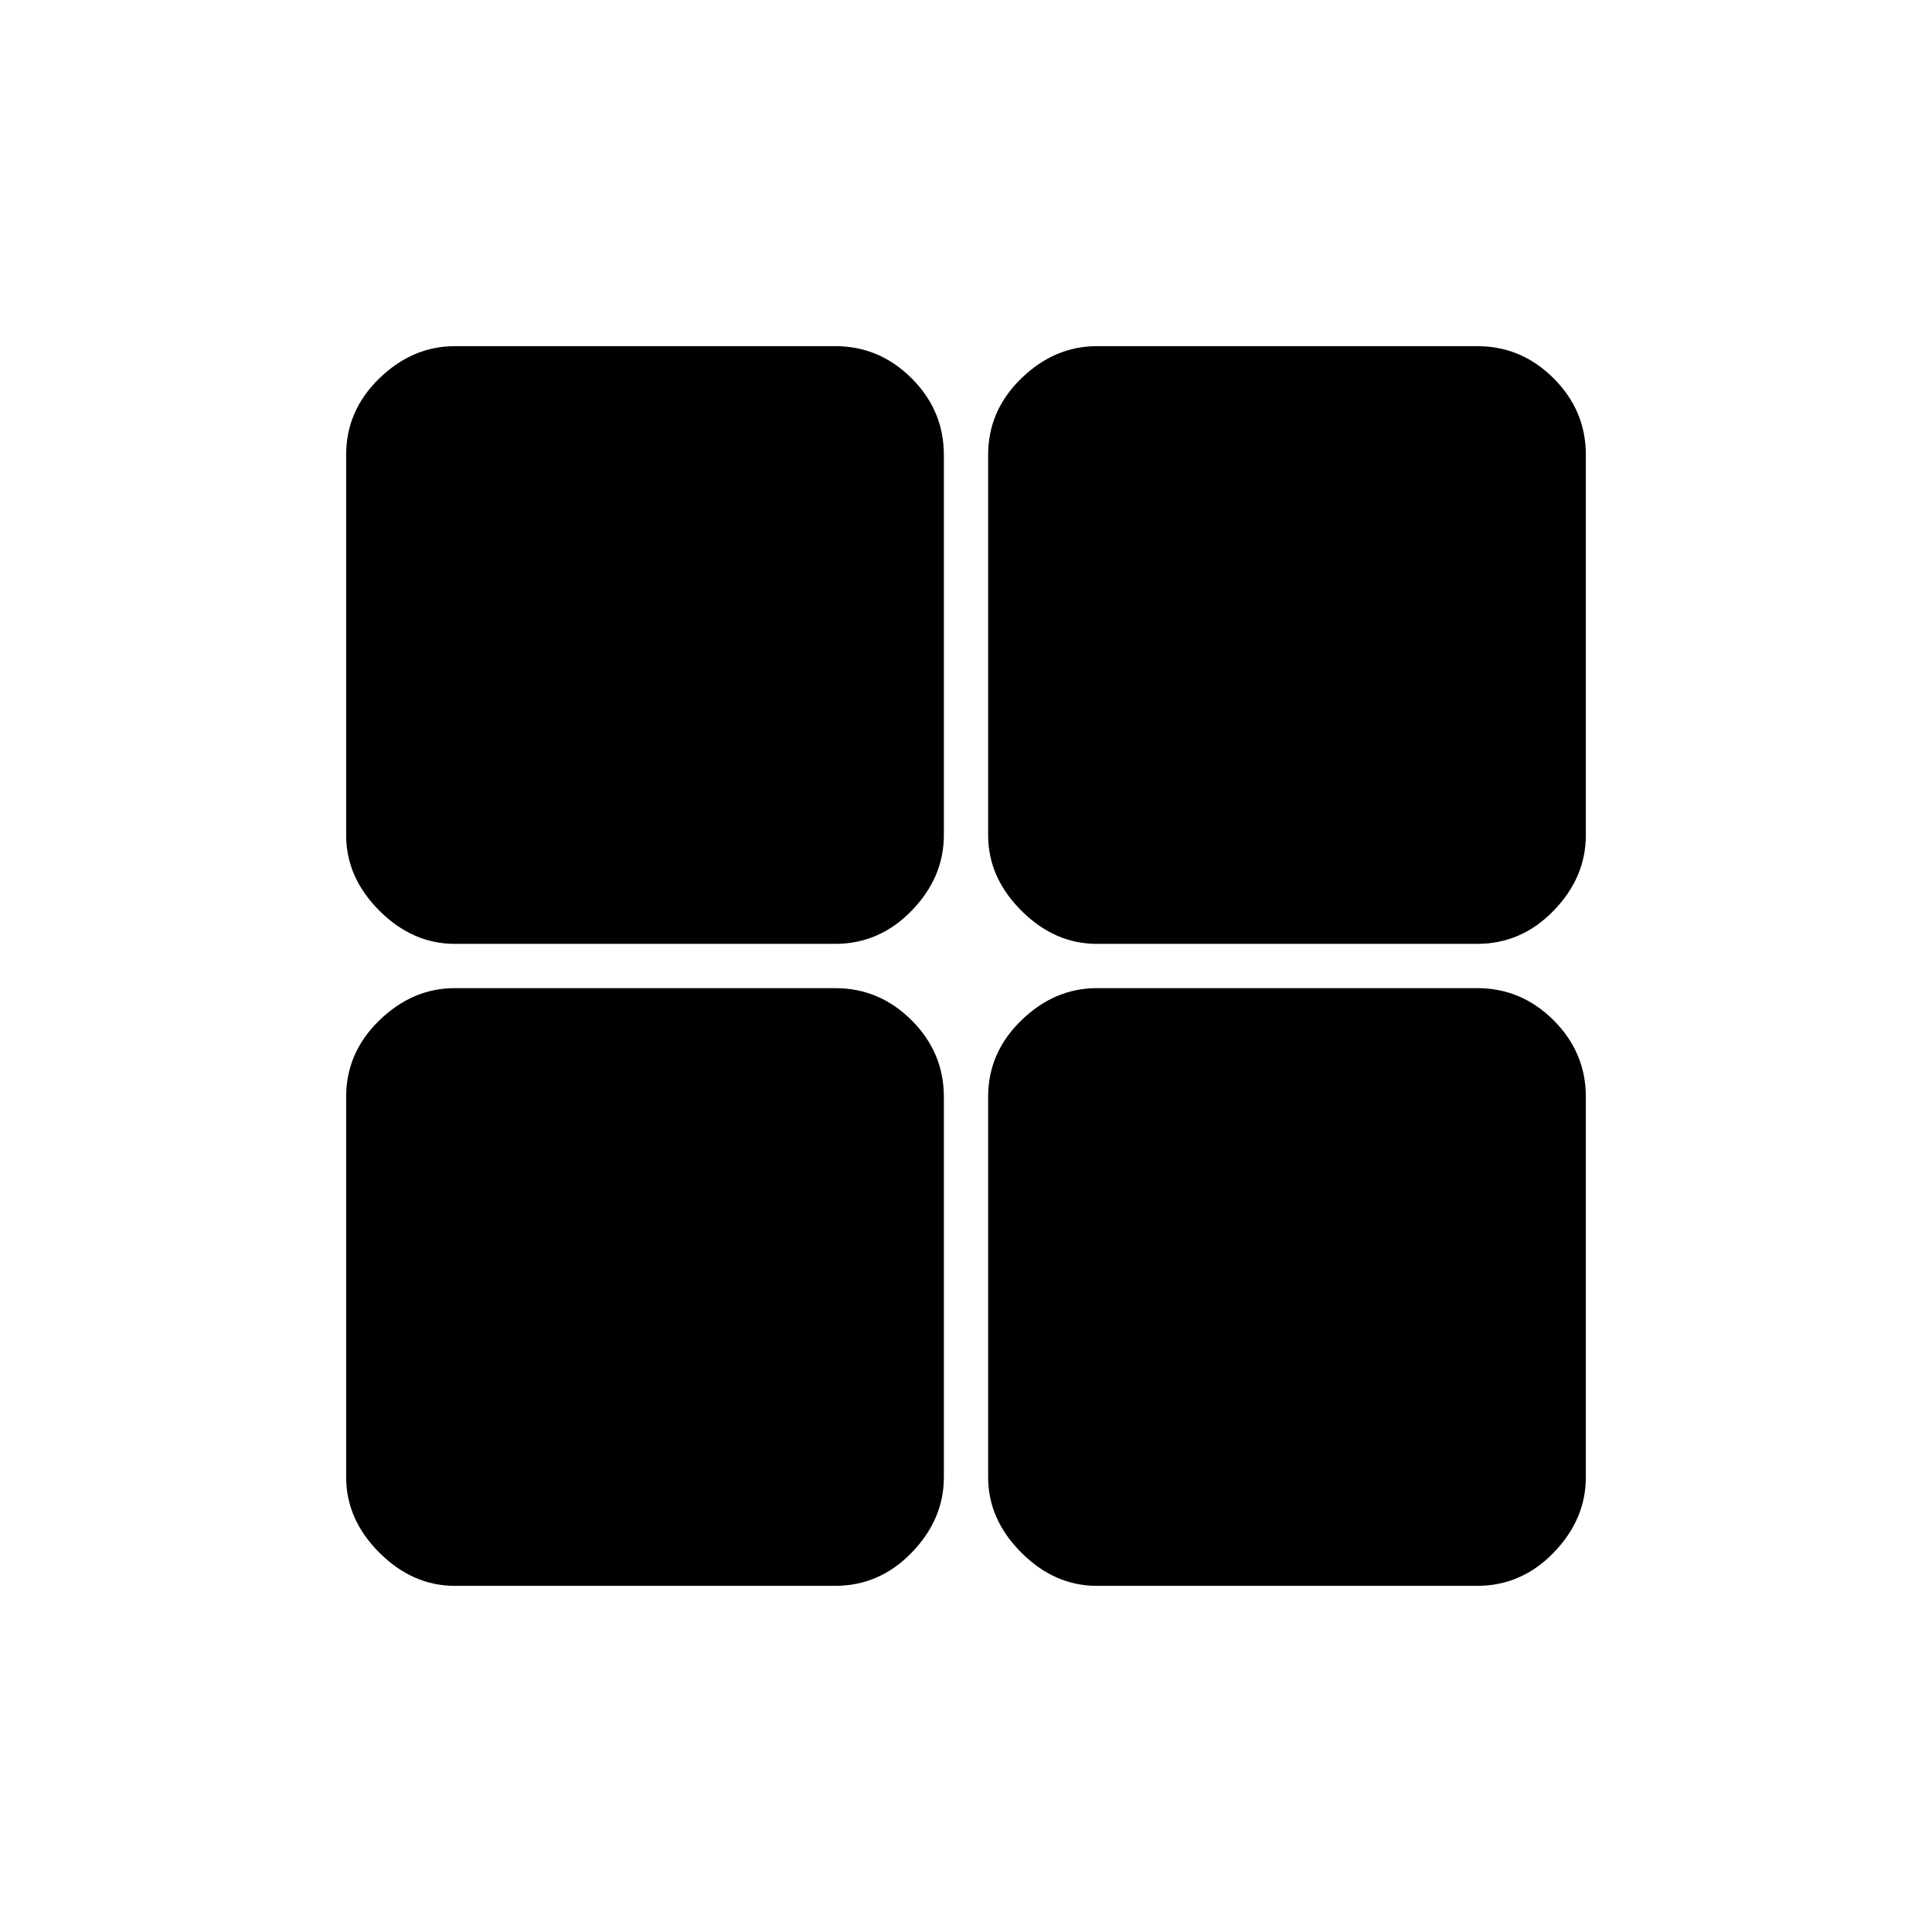 <svg xmlns="http://www.w3.org/2000/svg" height="48" width="48"><path d="M27.25 23.45Q26.2 23.45 25.375 22.625Q24.55 21.8 24.55 20.75V11.3Q24.55 10.2 25.375 9.4Q26.2 8.6 27.25 8.6H36.7Q37.8 8.6 38.6 9.4Q39.4 10.2 39.4 11.3V20.75Q39.4 21.8 38.6 22.625Q37.8 23.45 36.7 23.45ZM23.45 20.75Q23.45 21.8 22.65 22.625Q21.85 23.45 20.75 23.45H11.3Q10.25 23.45 9.425 22.625Q8.6 21.8 8.6 20.75V11.3Q8.6 10.2 9.425 9.4Q10.25 8.6 11.3 8.6H20.75Q21.85 8.6 22.65 9.4Q23.45 10.2 23.45 11.3ZM24.55 27.25Q24.55 26.15 25.375 25.35Q26.2 24.55 27.25 24.55H36.7Q37.8 24.55 38.6 25.35Q39.4 26.15 39.4 27.25V36.7Q39.4 37.75 38.6 38.575Q37.8 39.4 36.7 39.4H27.25Q26.2 39.4 25.375 38.575Q24.55 37.75 24.55 36.7ZM20.75 24.55Q21.85 24.55 22.65 25.35Q23.45 26.15 23.45 27.25V36.7Q23.45 37.75 22.65 38.575Q21.85 39.4 20.75 39.4H11.3Q10.25 39.4 9.425 38.575Q8.6 37.75 8.6 36.7V27.25Q8.6 26.15 9.425 25.35Q10.25 24.55 11.3 24.55Z"/></svg>